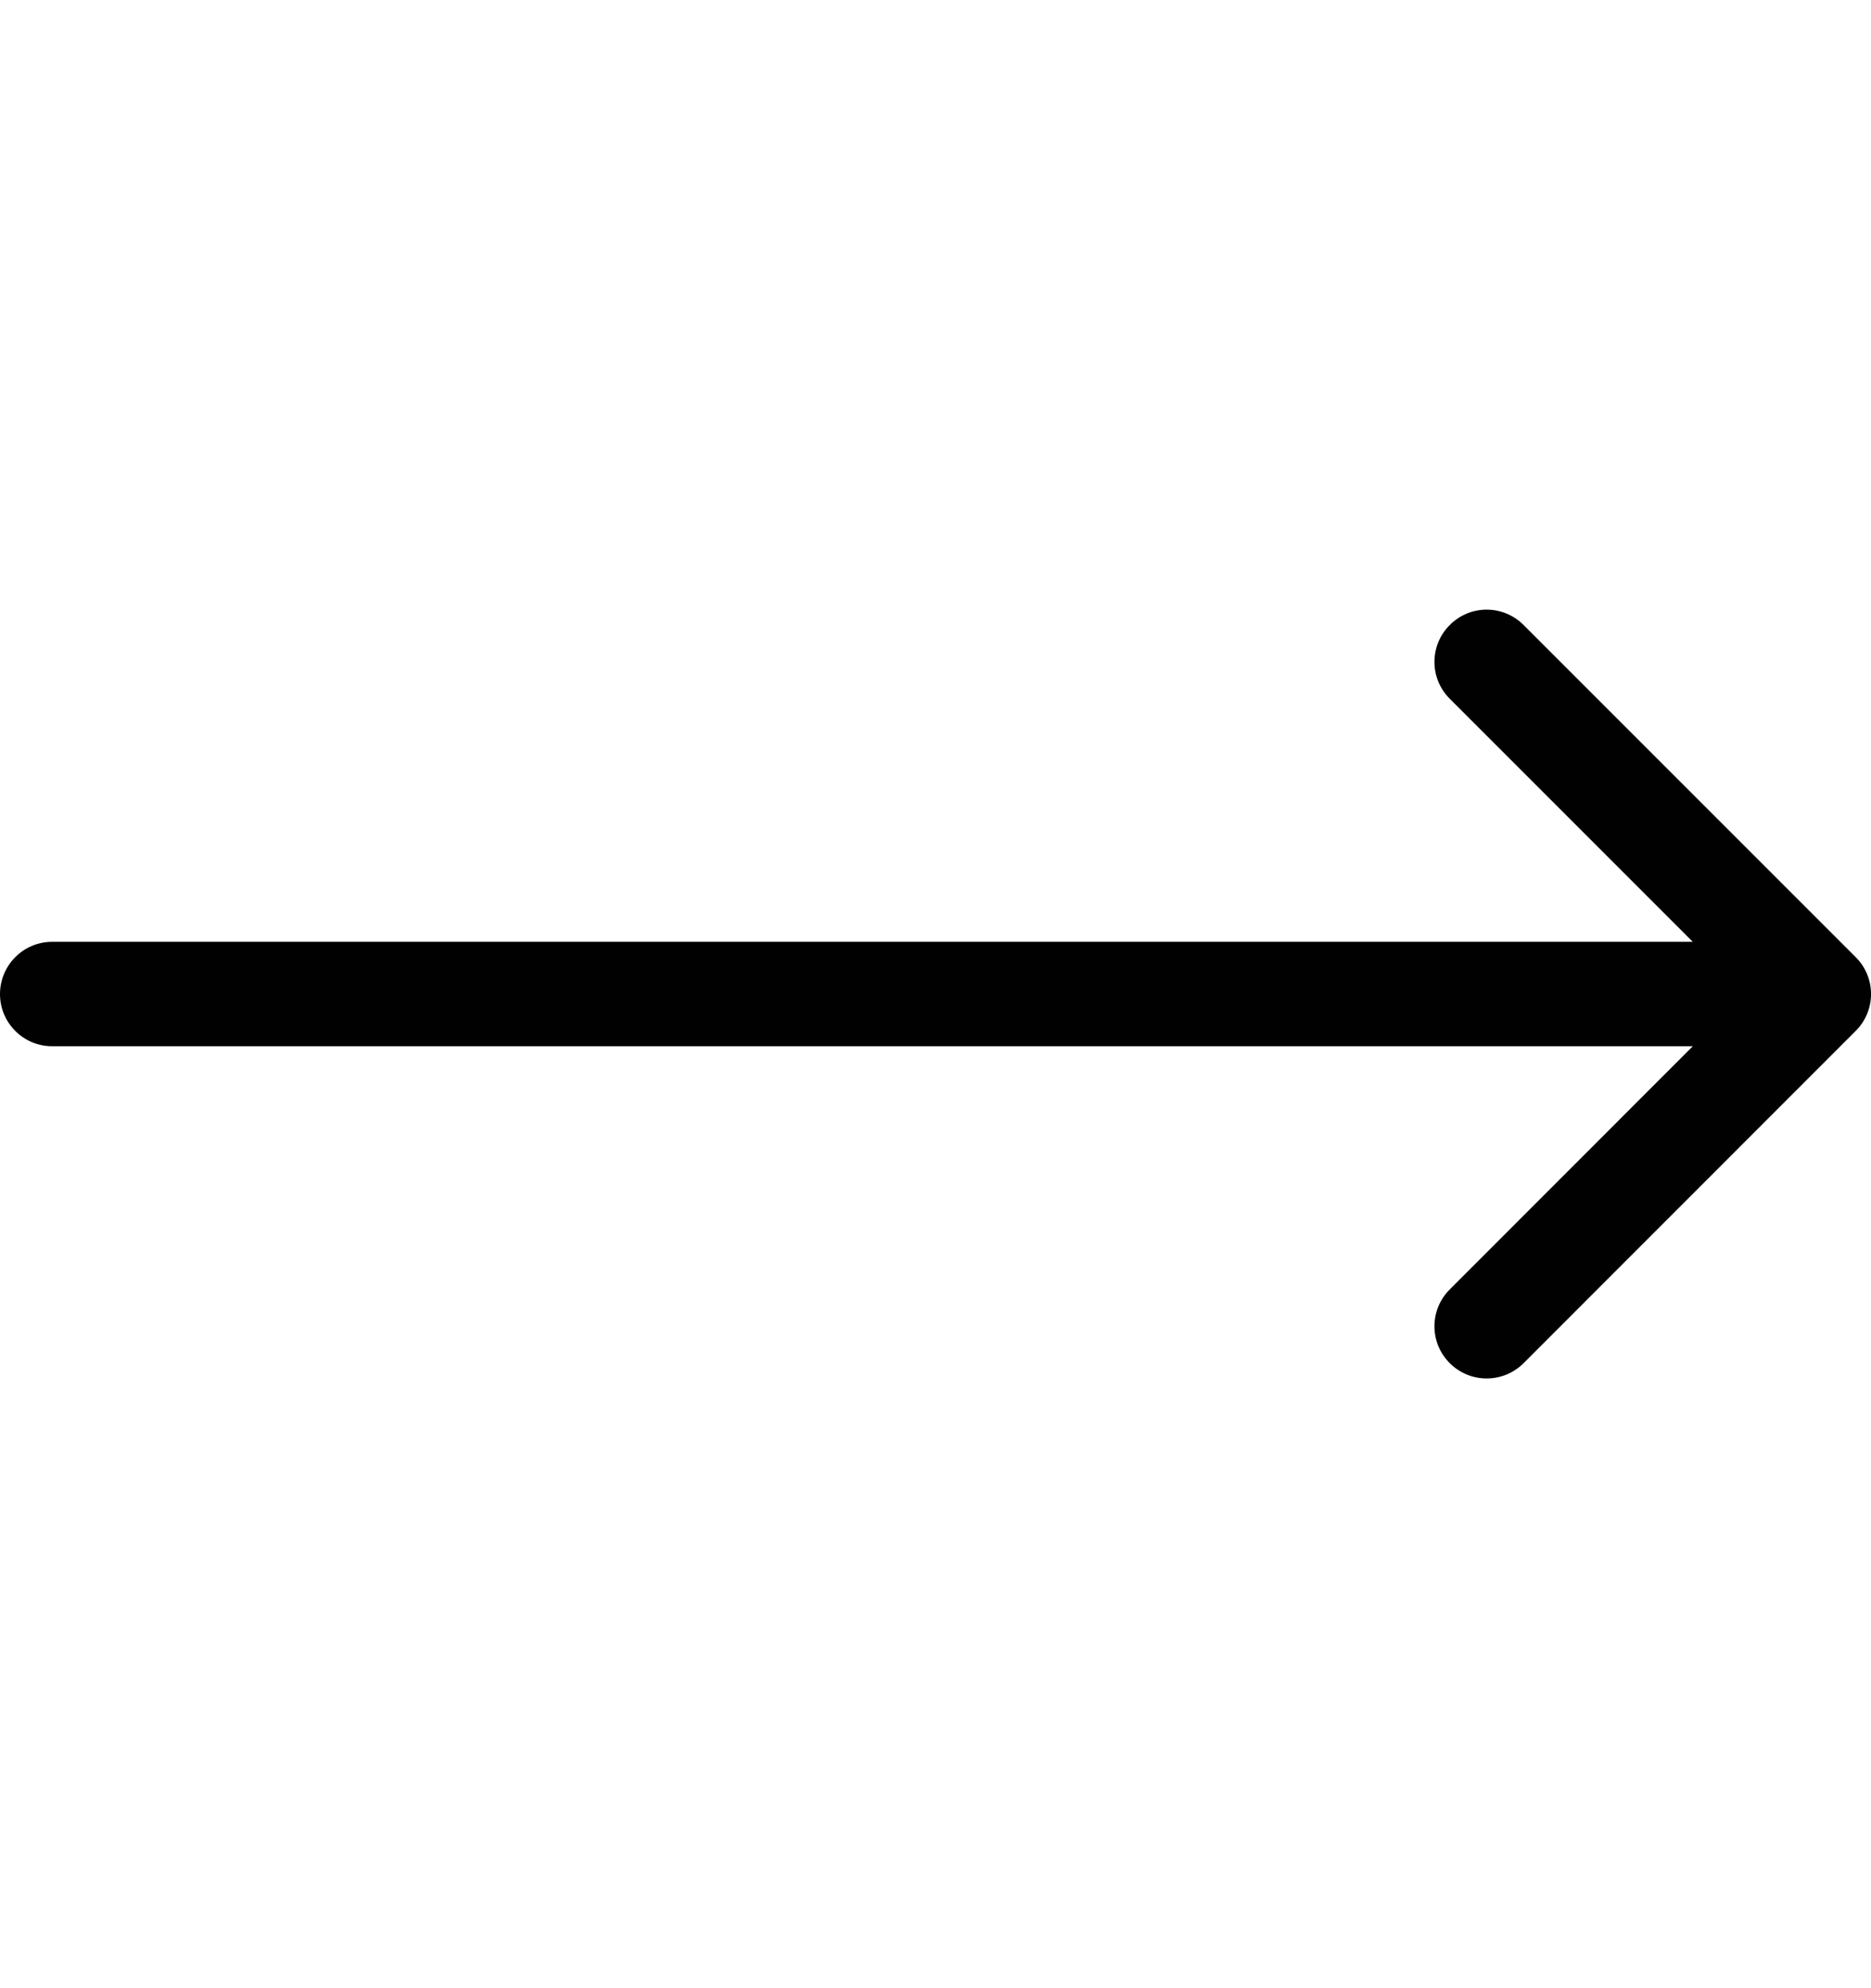 <svg width="16" height="17" viewBox="0 0 16 17" fill="none" xmlns="http://www.w3.org/2000/svg">
<g id="Next">
<g id="Group">
<path id="Arrow 1 (Stroke)" fill-rule="evenodd" clip-rule="evenodd" d="M13.029 5.344L15.869 8.184C16.044 8.358 16.044 8.641 15.869 8.815L13.029 11.656C12.854 11.83 12.572 11.83 12.398 11.656C12.223 11.482 12.223 11.199 12.398 11.025L14.476 8.946H0.446C0.2 8.946 0 8.746 0 8.5C0 8.253 0.2 8.053 0.446 8.053H14.476L12.398 5.975C12.223 5.801 12.223 5.518 12.398 5.344C12.572 5.169 12.854 5.169 13.029 5.344Z" fill="#010101"/>
</g>
</g>
</svg>
